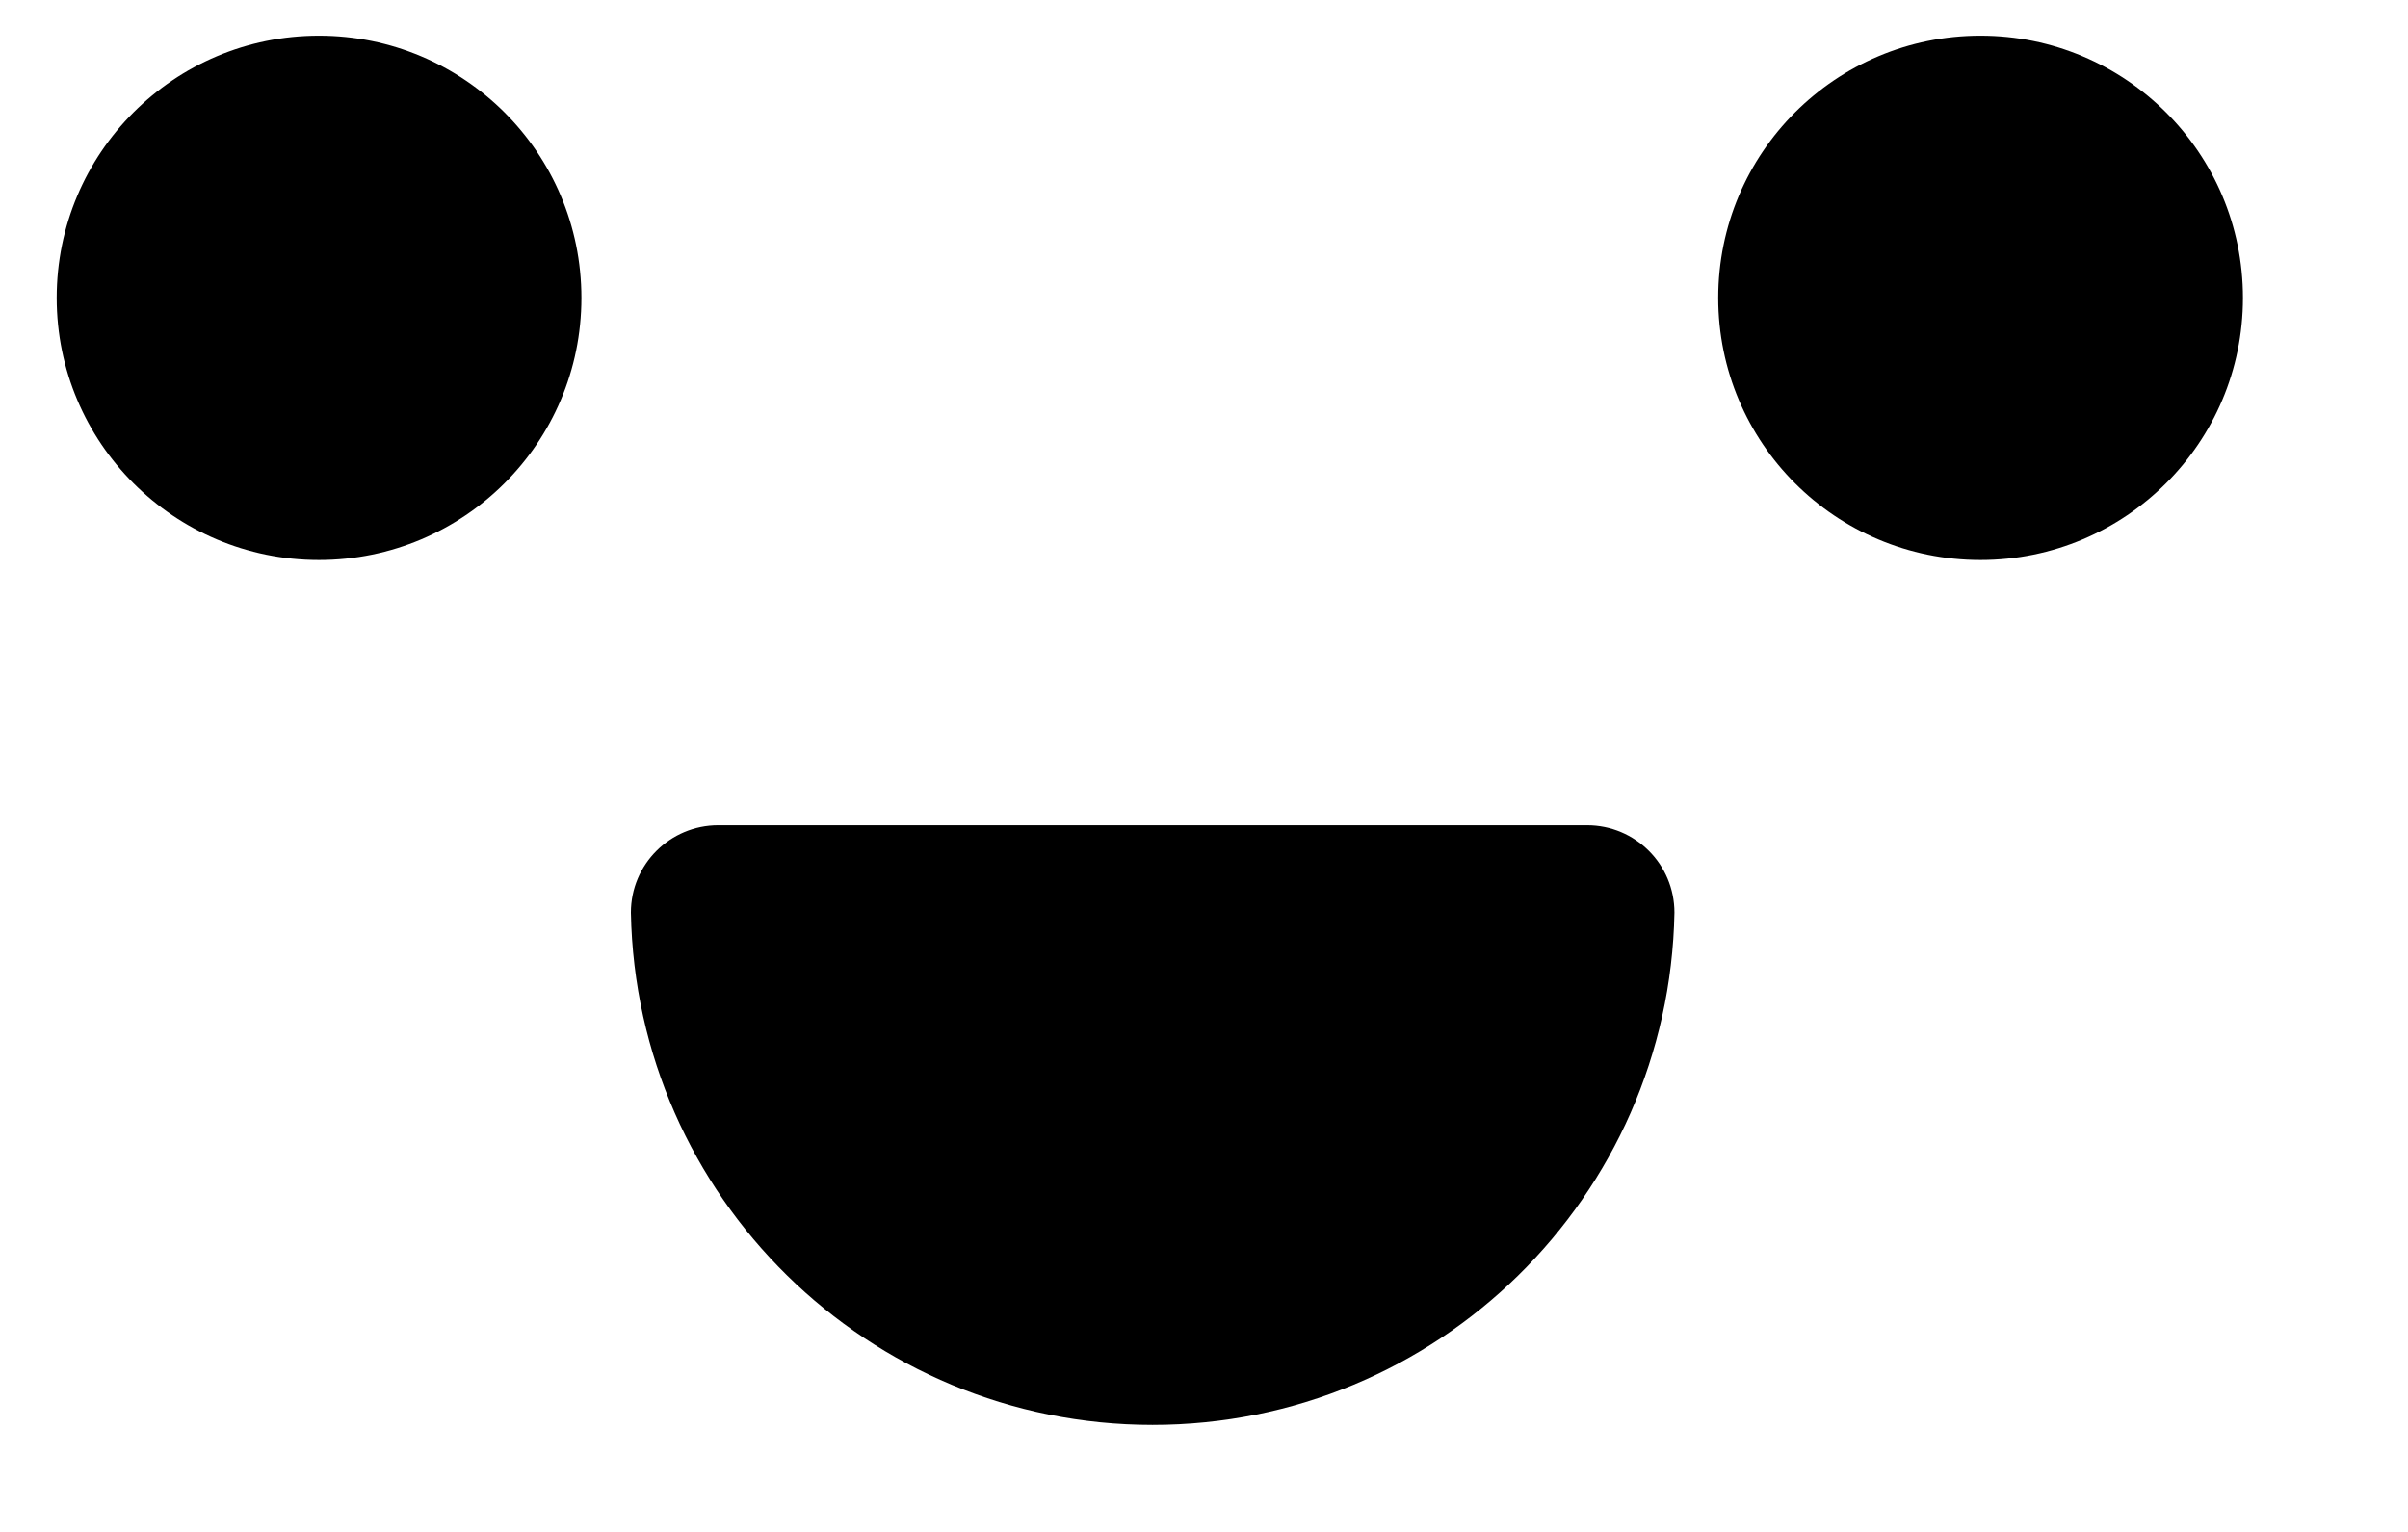 <svg width="11" height="7" viewBox="0 0 11 7" fill="none" xmlns="http://www.w3.org/2000/svg">
<path d="M1.457 2.559C2.119 2.559 2.656 2.023 2.656 1.361C2.656 0.699 2.119 0.163 1.457 0.163C0.795 0.163 0.259 0.699 0.259 1.361C0.259 2.023 0.795 2.559 1.457 2.559Z" fill="black"/>
<path d="M9.047 2.559C9.709 2.559 10.246 2.023 10.246 1.361C10.246 0.699 9.709 0.163 9.047 0.163C8.385 0.163 7.849 0.699 7.849 1.361C7.849 2.023 8.385 2.559 9.047 2.559Z" fill="black"/>
<path d="M7.25 3.771H3.281C3.061 3.771 2.882 3.949 2.882 4.17C2.906 5.47 3.966 6.511 5.265 6.511C6.565 6.511 7.625 5.47 7.649 4.17C7.649 3.949 7.47 3.771 7.25 3.771Z" fill="black"/>
</svg>
